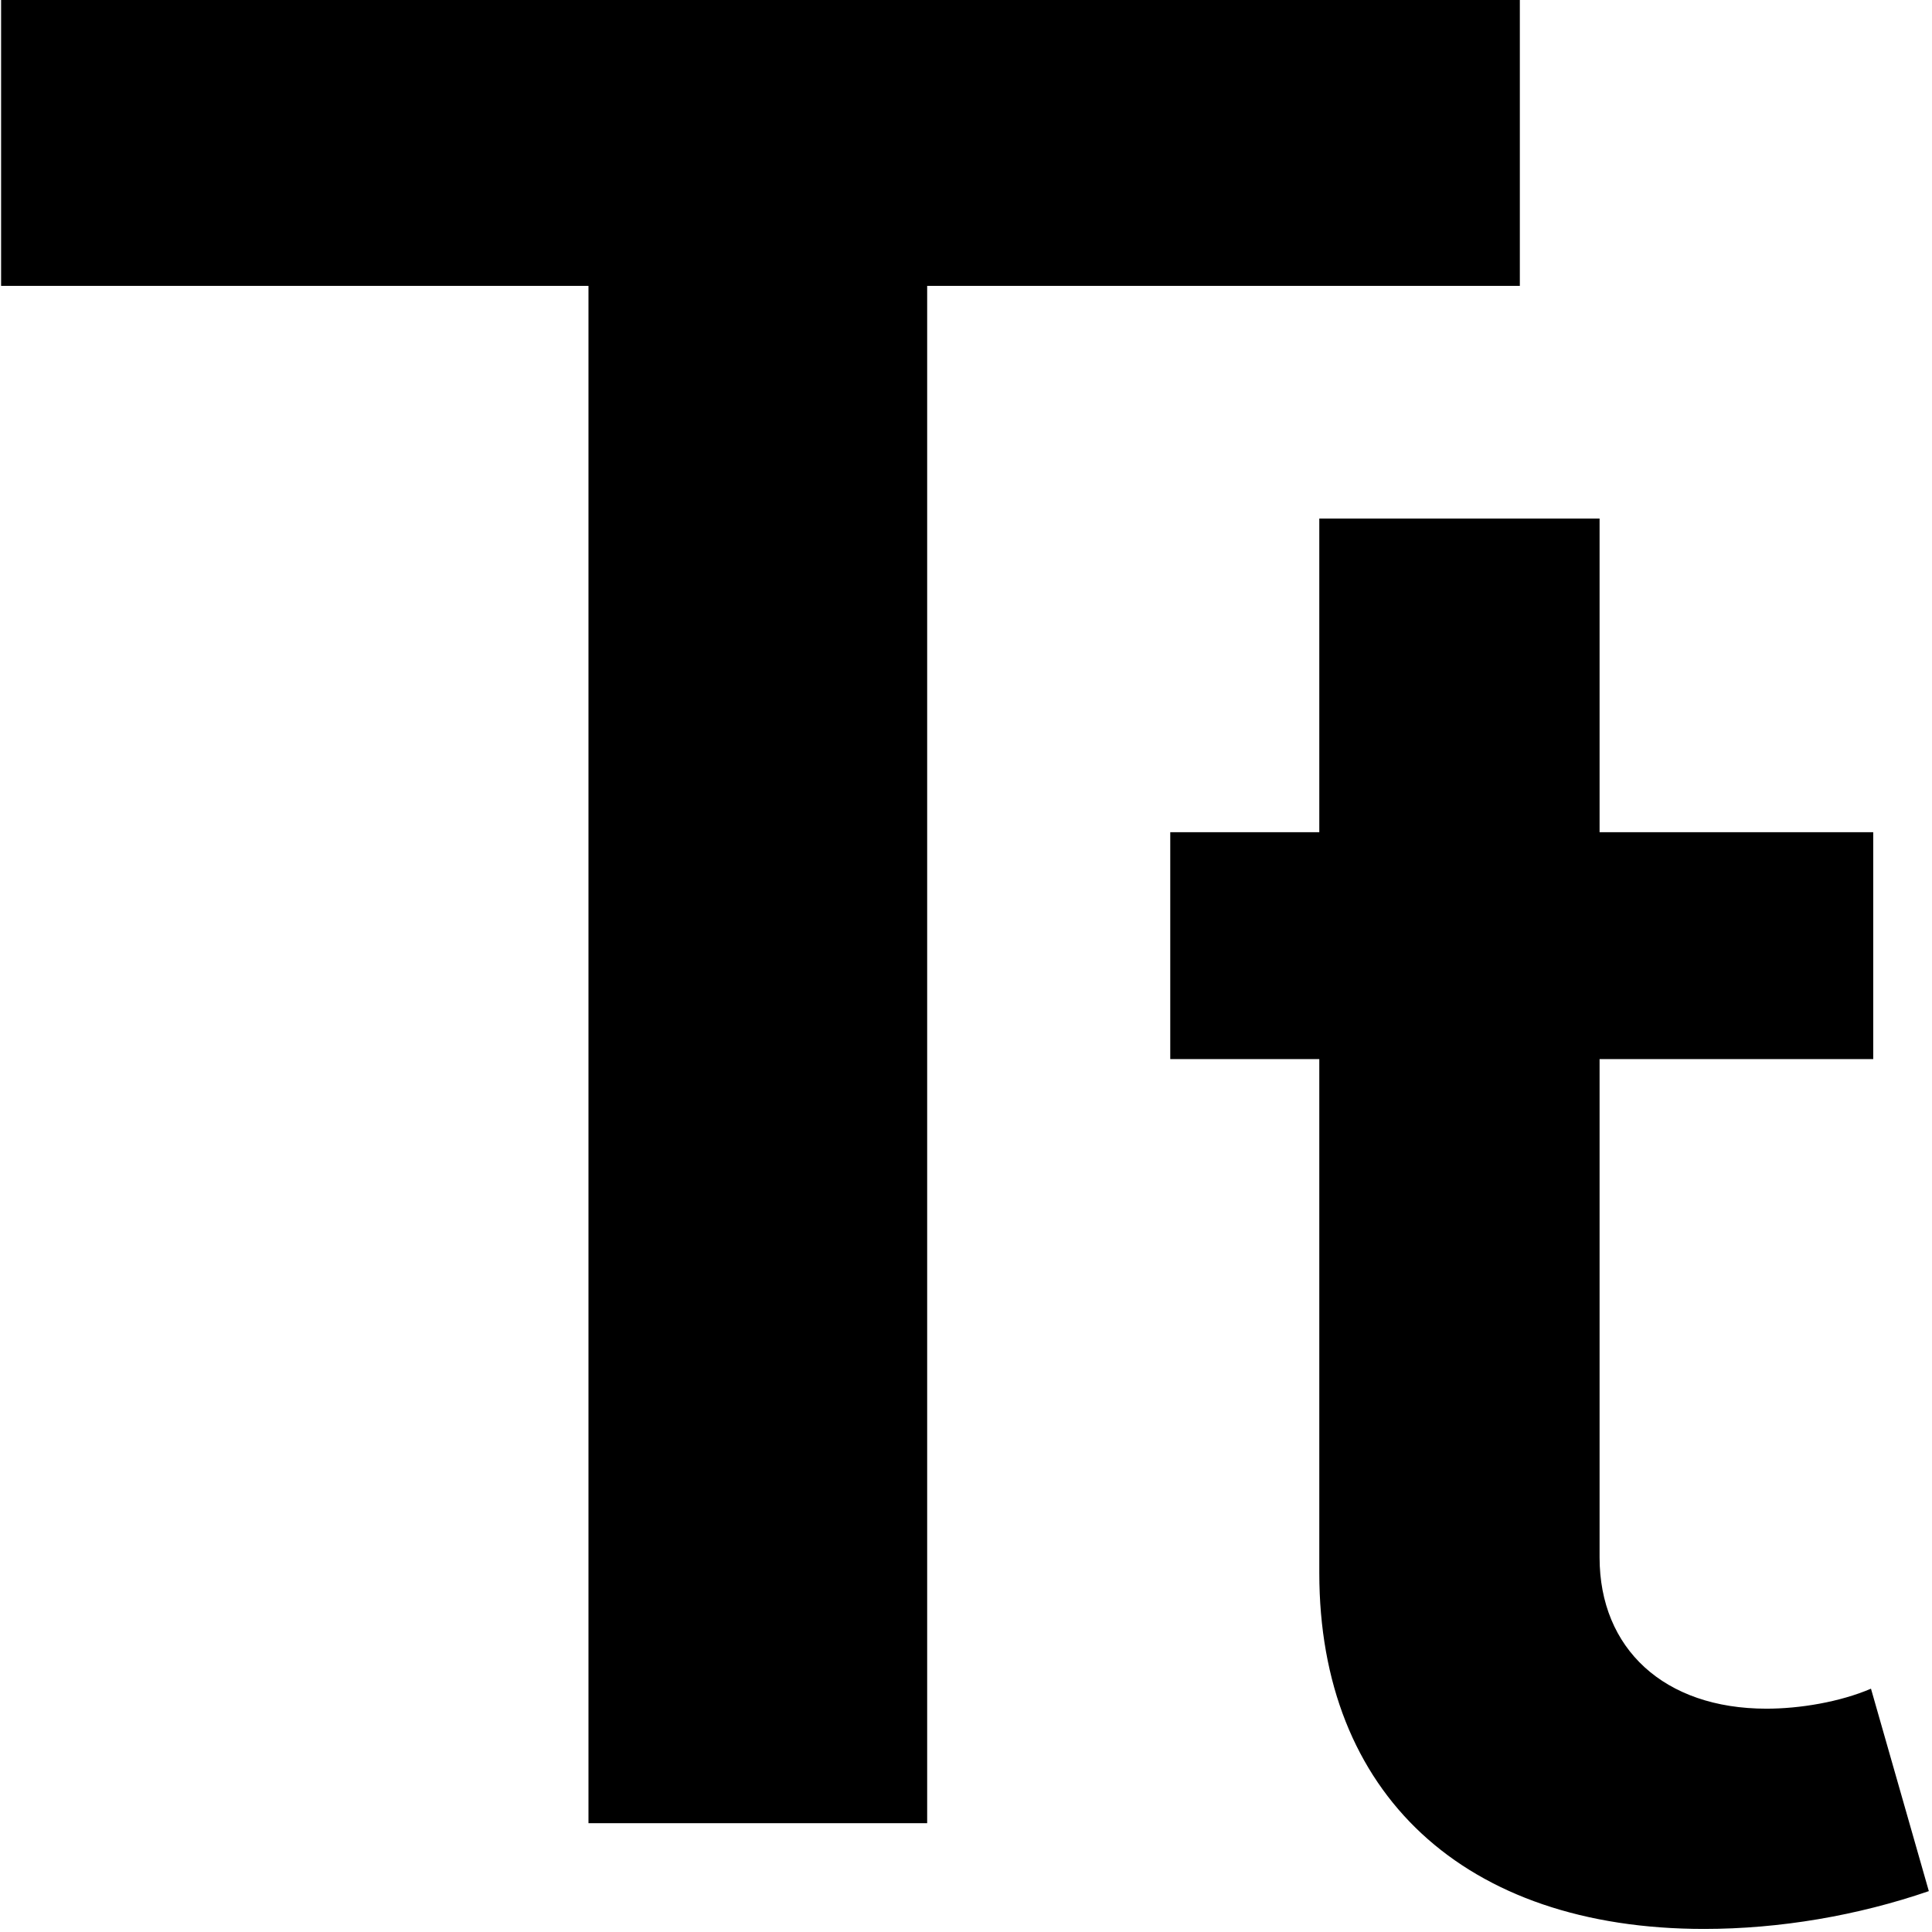 <?xml version="1.0" encoding="UTF-8" standalone="no"?>
<!-- Created with Inkscape (http://www.inkscape.org/) -->

<svg
   width="20mm"
   height="20mm"
   viewBox="0 0 20 20"
   version="1.1"
   id="svg5"
   sodipodi:docname="text.svg"
   inkscape:version="1.1.1 (3bf5ae0d25, 2021-09-20)"
   xmlns:inkscape="http://www.inkscape.org/namespaces/inkscape"
   xmlns:sodipodi="http://sodipodi.sourceforge.net/DTD/sodipodi-0.dtd"
   xmlns="http://www.w3.org/2000/svg"
   xmlns:svg="http://www.w3.org/2000/svg">
  <sodipodi:namedview
     id="namedview881"
     pagecolor="#ffffff"
     bordercolor="#666666"
     borderopacity="1.0"
     inkscape:pageshadow="2"
     inkscape:pageopacity="0.0"
     inkscape:pagecheckerboard="0"
     inkscape:document-units="mm"
     showgrid="false"
     inkscape:zoom="4"
     inkscape:cx="26.5"
     inkscape:cy="20.125"
     inkscape:window-width="1914"
     inkscape:window-height="1057"
     inkscape:window-x="900"
     inkscape:window-y="17"
     inkscape:window-maximized="0"
     inkscape:current-layer="svg5" />
  <defs
     id="defs2">
    <rect
       x="4.774"
       y="9.616"
       width="70.563"
       height="61.787"
       id="rect4711" />
    <rect
       x="2.269"
       y="3.054"
       width="104.858"
       height="98.761"
       id="rect5314" />
  </defs>
  <path
     id="text4709"
     style="font-style:normal;font-variant:normal;font-weight:bold;font-stretch:normal;font-size:26.667px;line-height:1.25;font-family:Cantarell;-inkscape-font-specification:'Cantarell Bold';text-align:center;text-anchor:middle;white-space:pre;shape-inside:url(#rect4711);stroke-width:1"
     d="M 0.043 -0.512 L 0.043 11.168 L 22.988 11.168 L 22.988 71.221 L 36.219 71.221 L 36.219 11.168 L 59.371 11.168 L 59.371 -0.512 L 0.043 -0.512 z M 51.537 20.256 L 51.537 32.51 L 45.715 32.51 L 45.715 41.373 L 51.537 41.373 L 51.537 61.447 C 51.537 70.05 57.185 75.352 66.57 75.352 C 69.525 75.352 72.567 74.831 75.348 73.875 L 73.088 65.967 C 71.871 66.488 70.307 66.748 69.004 66.748 C 65.007 66.748 62.486 64.403 62.486 60.84 L 62.486 41.373 L 73.176 41.373 L 73.176 32.51 L 62.486 32.51 L 62.486 20.256 L 51.537 20.256 z "
     transform="scale(0.265)" />
</svg>
